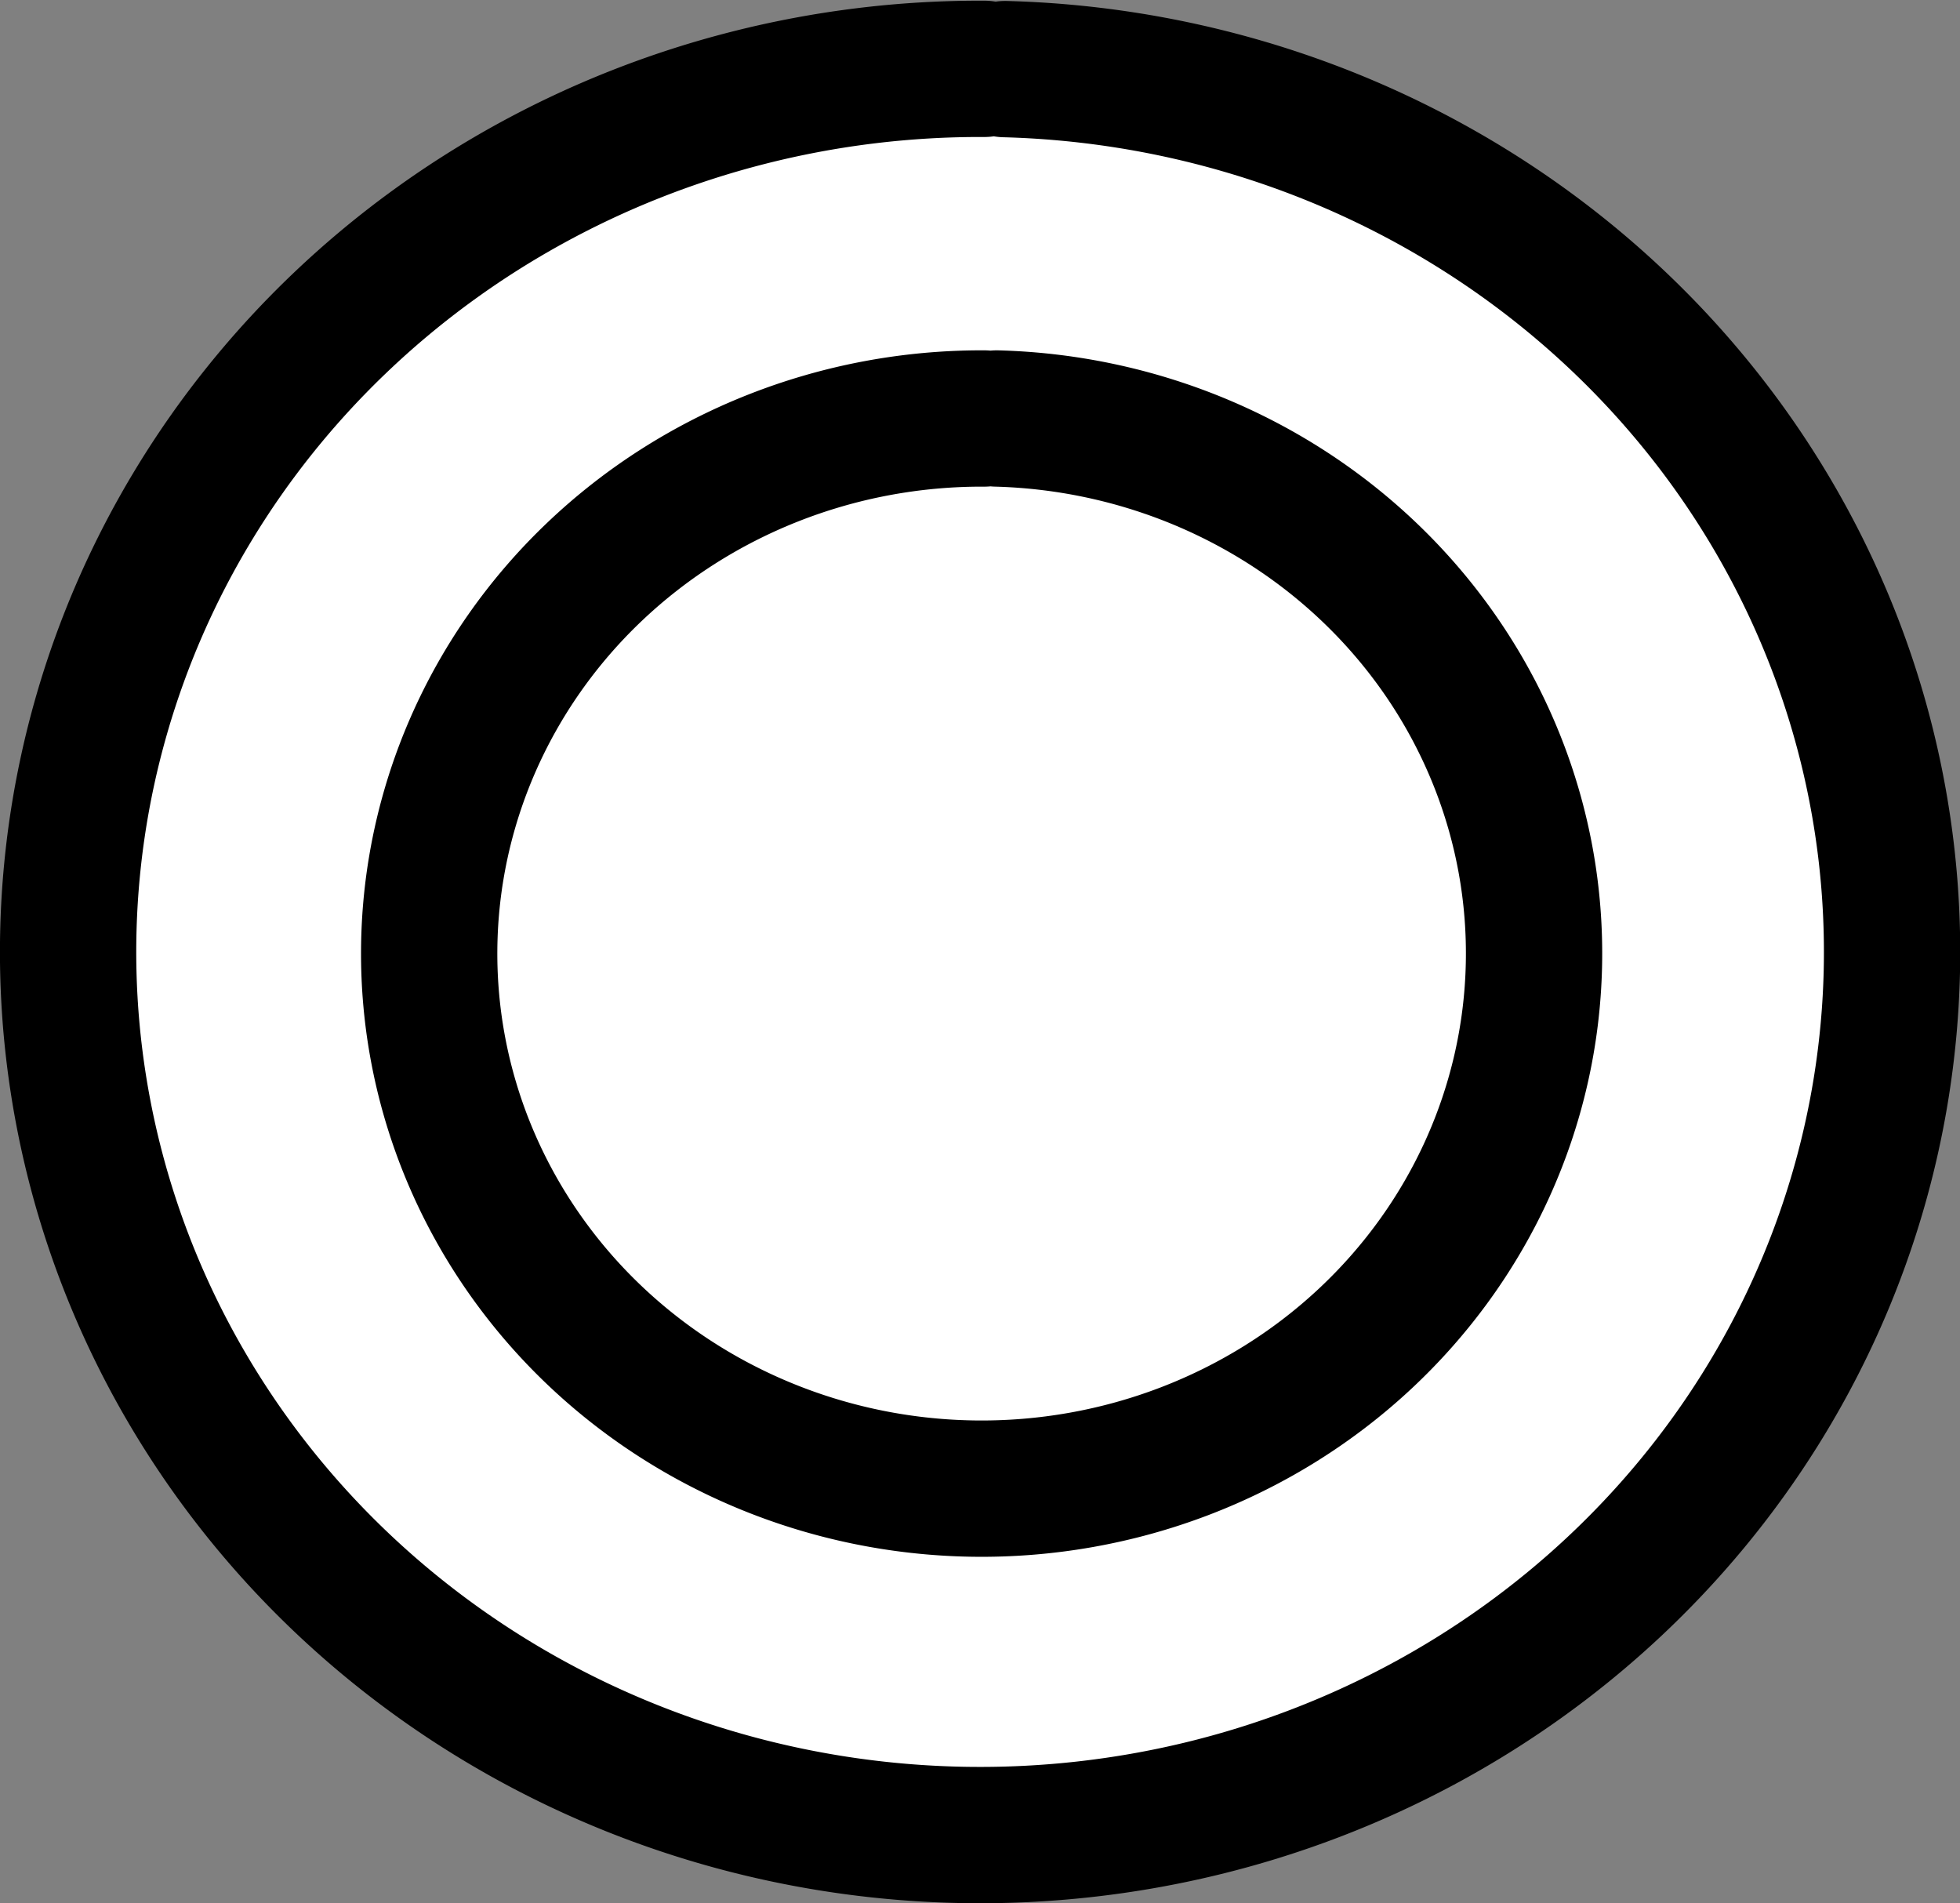 
<svg xmlns="http://www.w3.org/2000/svg" version="1.1" xml:space="preserve" x="0" y="0" id="svg2" viewBox="15.32 15.4 14.38 13.96">
    <rect x="15.32" y="15.4" width="14.38" height="13.96" fill="#808080" stroke="none"/>
    <defs id="defs4">
        <style type="text/css" id="style6">
            path{stroke:#000;stroke-width:3;stroke-linecap:round;stroke-linejoin:round;fill:none}
        </style>
    </defs>
    <path style="opacity:1;fill:#fff;fill-opacity:1;stroke:#000;stroke-width:1;stroke-linecap:round;stroke-linejoin:round;stroke-miterlimit:4;stroke-dasharray:none;stroke-dashoffset:0;stroke-opacity:1" id="path3344" d="M22.695 15.907a6.69 6.479 0 0 1 6.505 6.618 6.69 6.479 0 0 1-6.797 6.336 6.69 6.479 0 0 1-6.583-6.544 6.69 6.479 0 0 1 6.721-6.412"/>
    <path d="M22.633 18.47a4.053 3.925 0 0 1 3.941 4.01 4.053 3.925 0 0 1-4.117 3.84 4.053 3.925 0 0 1-3.988-3.966 4.053 3.925 0 0 1 4.072-3.884" id="path3346" style="opacity:1;fill:none;fill-opacity:1;stroke:#000;stroke-width:1;stroke-linecap:round;stroke-linejoin:round;stroke-miterlimit:4;stroke-dasharray:none;stroke-dashoffset:0;stroke-opacity:1"/>
</svg>
